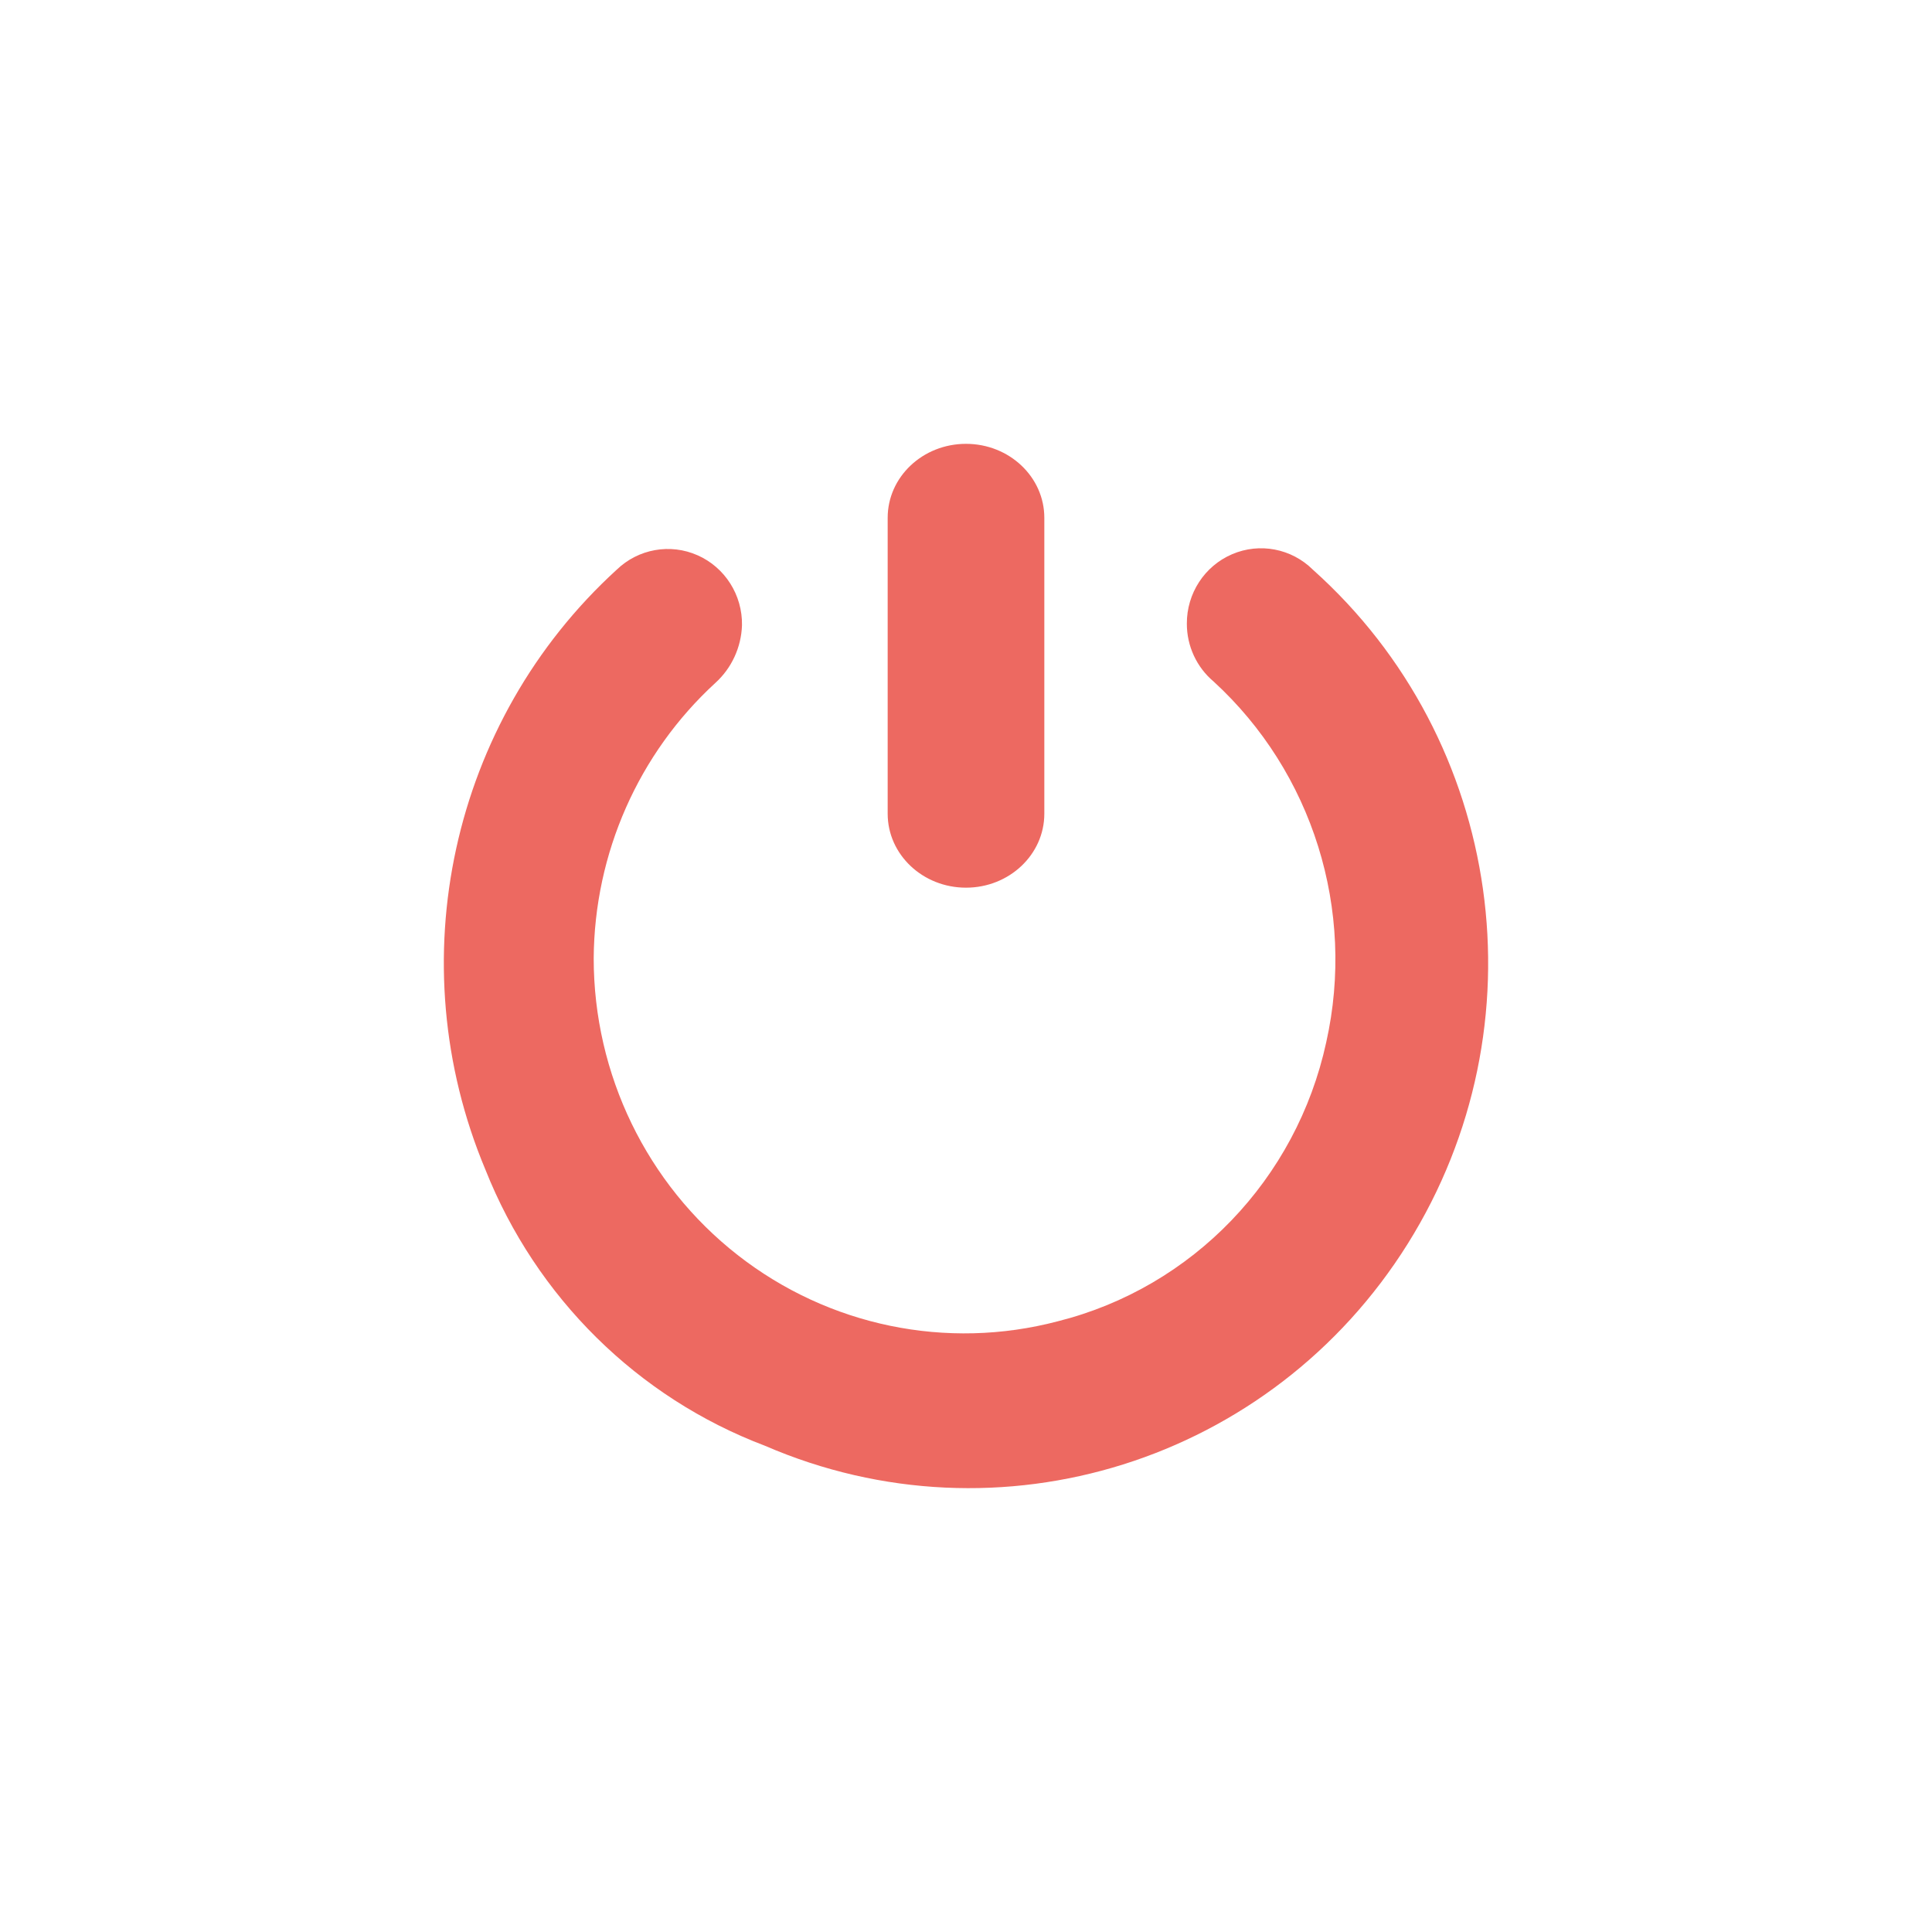 <?xml version="1.0" encoding="UTF-8"?>
<svg width="74px" height="74px" viewBox="0 0 74 74" version="1.1" xmlns="http://www.w3.org/2000/svg" xmlns:xlink="http://www.w3.org/1999/xlink">
    <!-- Generator: Sketch 59 (86127) - https://sketch.com -->
    <title>编组 6</title>
    <desc>Created with Sketch.</desc>
    <g id="页面-1" stroke="none" stroke-width="1" fill="none" fill-rule="evenodd">
        <g id="产品端" transform="translate(-5528, -267)">
            <g id="设计图备份-3" transform="translate(4876, 111)">
                <g id="编组-7" transform="translate(0, 138)">
                    <g id="编组-6" transform="translate(652, 18)">
                        <rect id="矩形" fill="#FFFFFF" opacity="0" x="0" y="0" width="74" height="74"></rect>
                        <path d="M47.192,21.228 C48.247,20.775 49.469,21.009 50.287,21.821 C57.598,28.359 59.136,39.298 53.919,47.64 C48.702,55.981 38.271,59.259 29.3,55.376 C24.422,53.53 20.537,49.693 18.594,44.804 C15.254,36.843 17.272,27.615 23.621,21.821 C24.449,21.022 25.671,20.804 26.72,21.269 C27.768,21.733 28.439,22.789 28.42,23.947 C28.392,24.795 28.023,25.594 27.398,26.159 C24.455,28.86 22.766,32.684 22.74,36.703 C22.739,41.151 24.775,45.35 28.254,48.071 C31.733,50.792 36.262,51.729 40.518,50.608 C45.675,49.312 49.659,45.17 50.798,39.92 C51.93,34.864 50.28,29.582 46.482,26.102 C45.833,25.555 45.458,24.744 45.459,23.89 C45.453,22.73 46.136,21.68 47.192,21.228 Z M37,17 C38.657,17 40,18.268 40,19.833 L40,19.833 L40,31.167 C40,32.731 38.657,34 37,34 C35.343,34 34,32.731 34,31.167 L34,31.167 L34,19.833 C34,18.268 35.343,17 37,17 Z" id="形状结合" fill="#ED6961" fill-rule="nonzero"></path>
                    </g>
                </g>
            </g>
        </g>
    </g>
</svg>